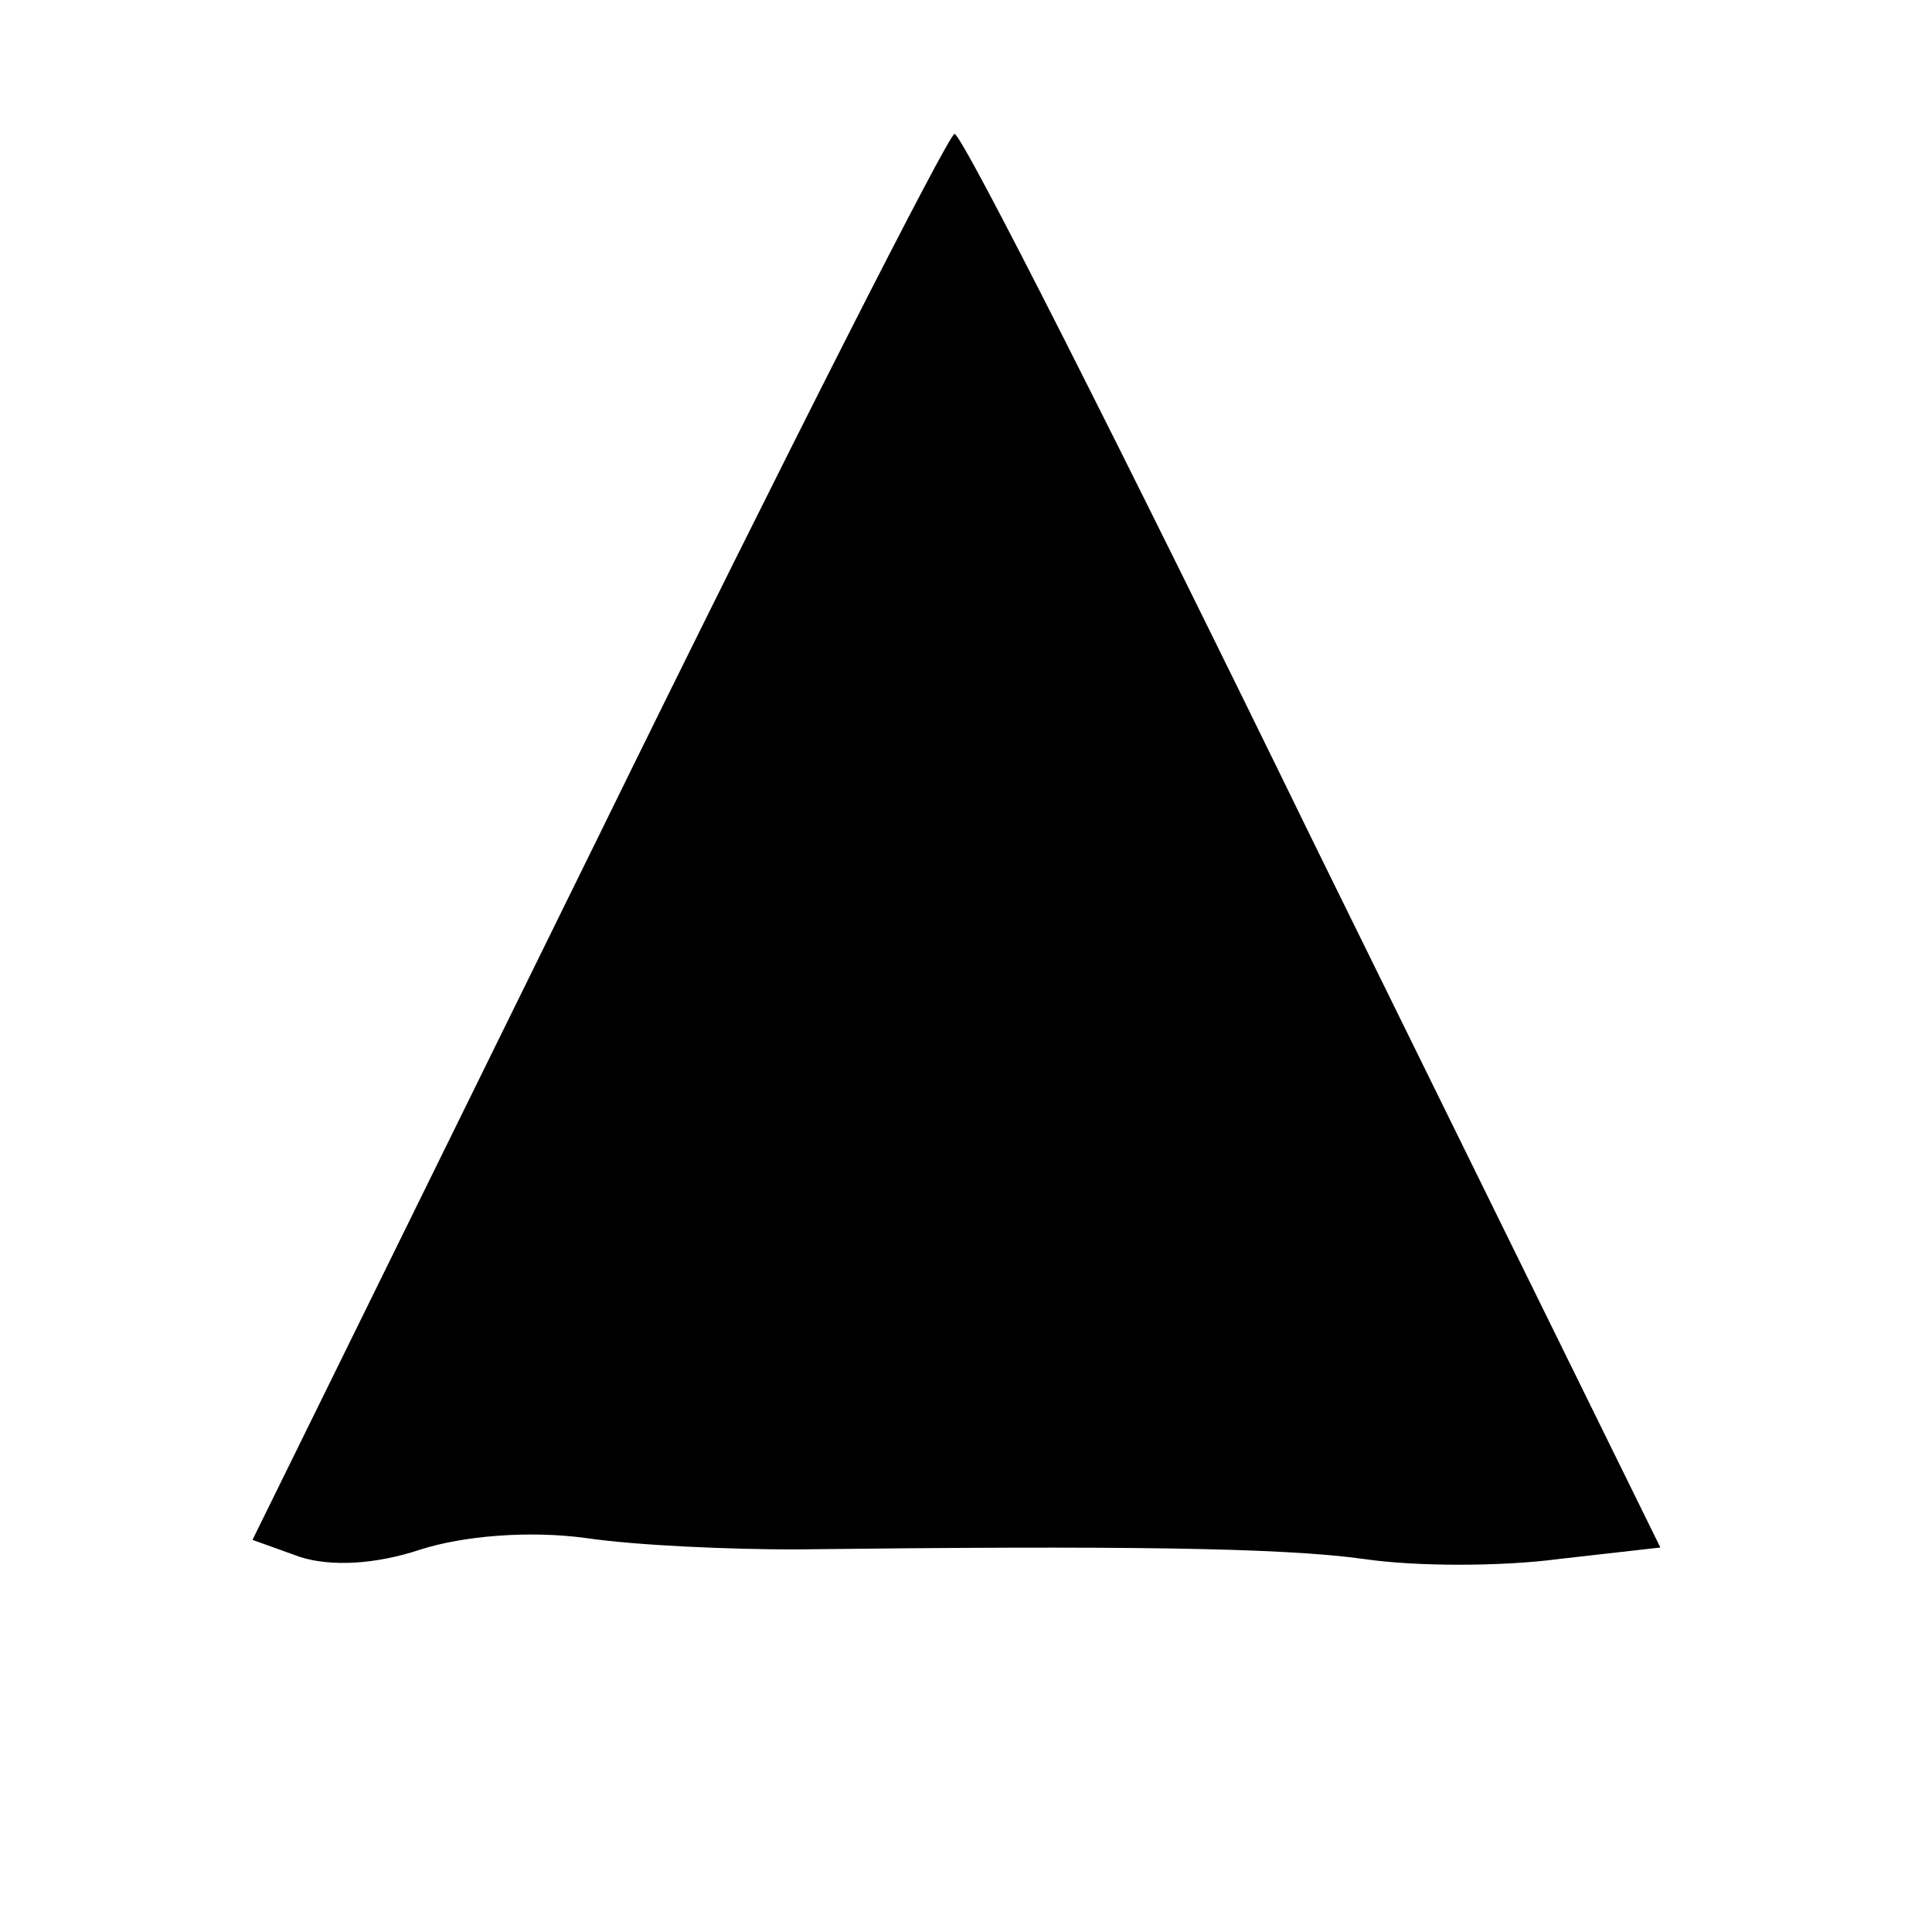 <?xml version="1.0" standalone="no"?>
<!DOCTYPE svg PUBLIC "-//W3C//DTD SVG 20010904//EN"
 "http://www.w3.org/TR/2001/REC-SVG-20010904/DTD/svg10.dtd">
<svg version="1.0" xmlns="http://www.w3.org/2000/svg"
 width="101pt" height="101pt" viewBox="0 0 101 101"
 preserveAspectRatio="xMidYMid meet">
<g transform="translate(0,101) scale(0.1,-0.1)"
fill="#000000" stroke="none">
<path d="M313 573 l-181 -368 25 -9 c16 -5 39 -4 63 4 22 7 56 10 86 6 27 -4
76 -6 109 -6 170 2 255 1 298 -5 27 -4 72 -4 102 0 l53 6 -182 370 c-99 203
-183 369 -187 369 -3 0 -87 -165 -186 -367z"/>
</g>
</svg>
